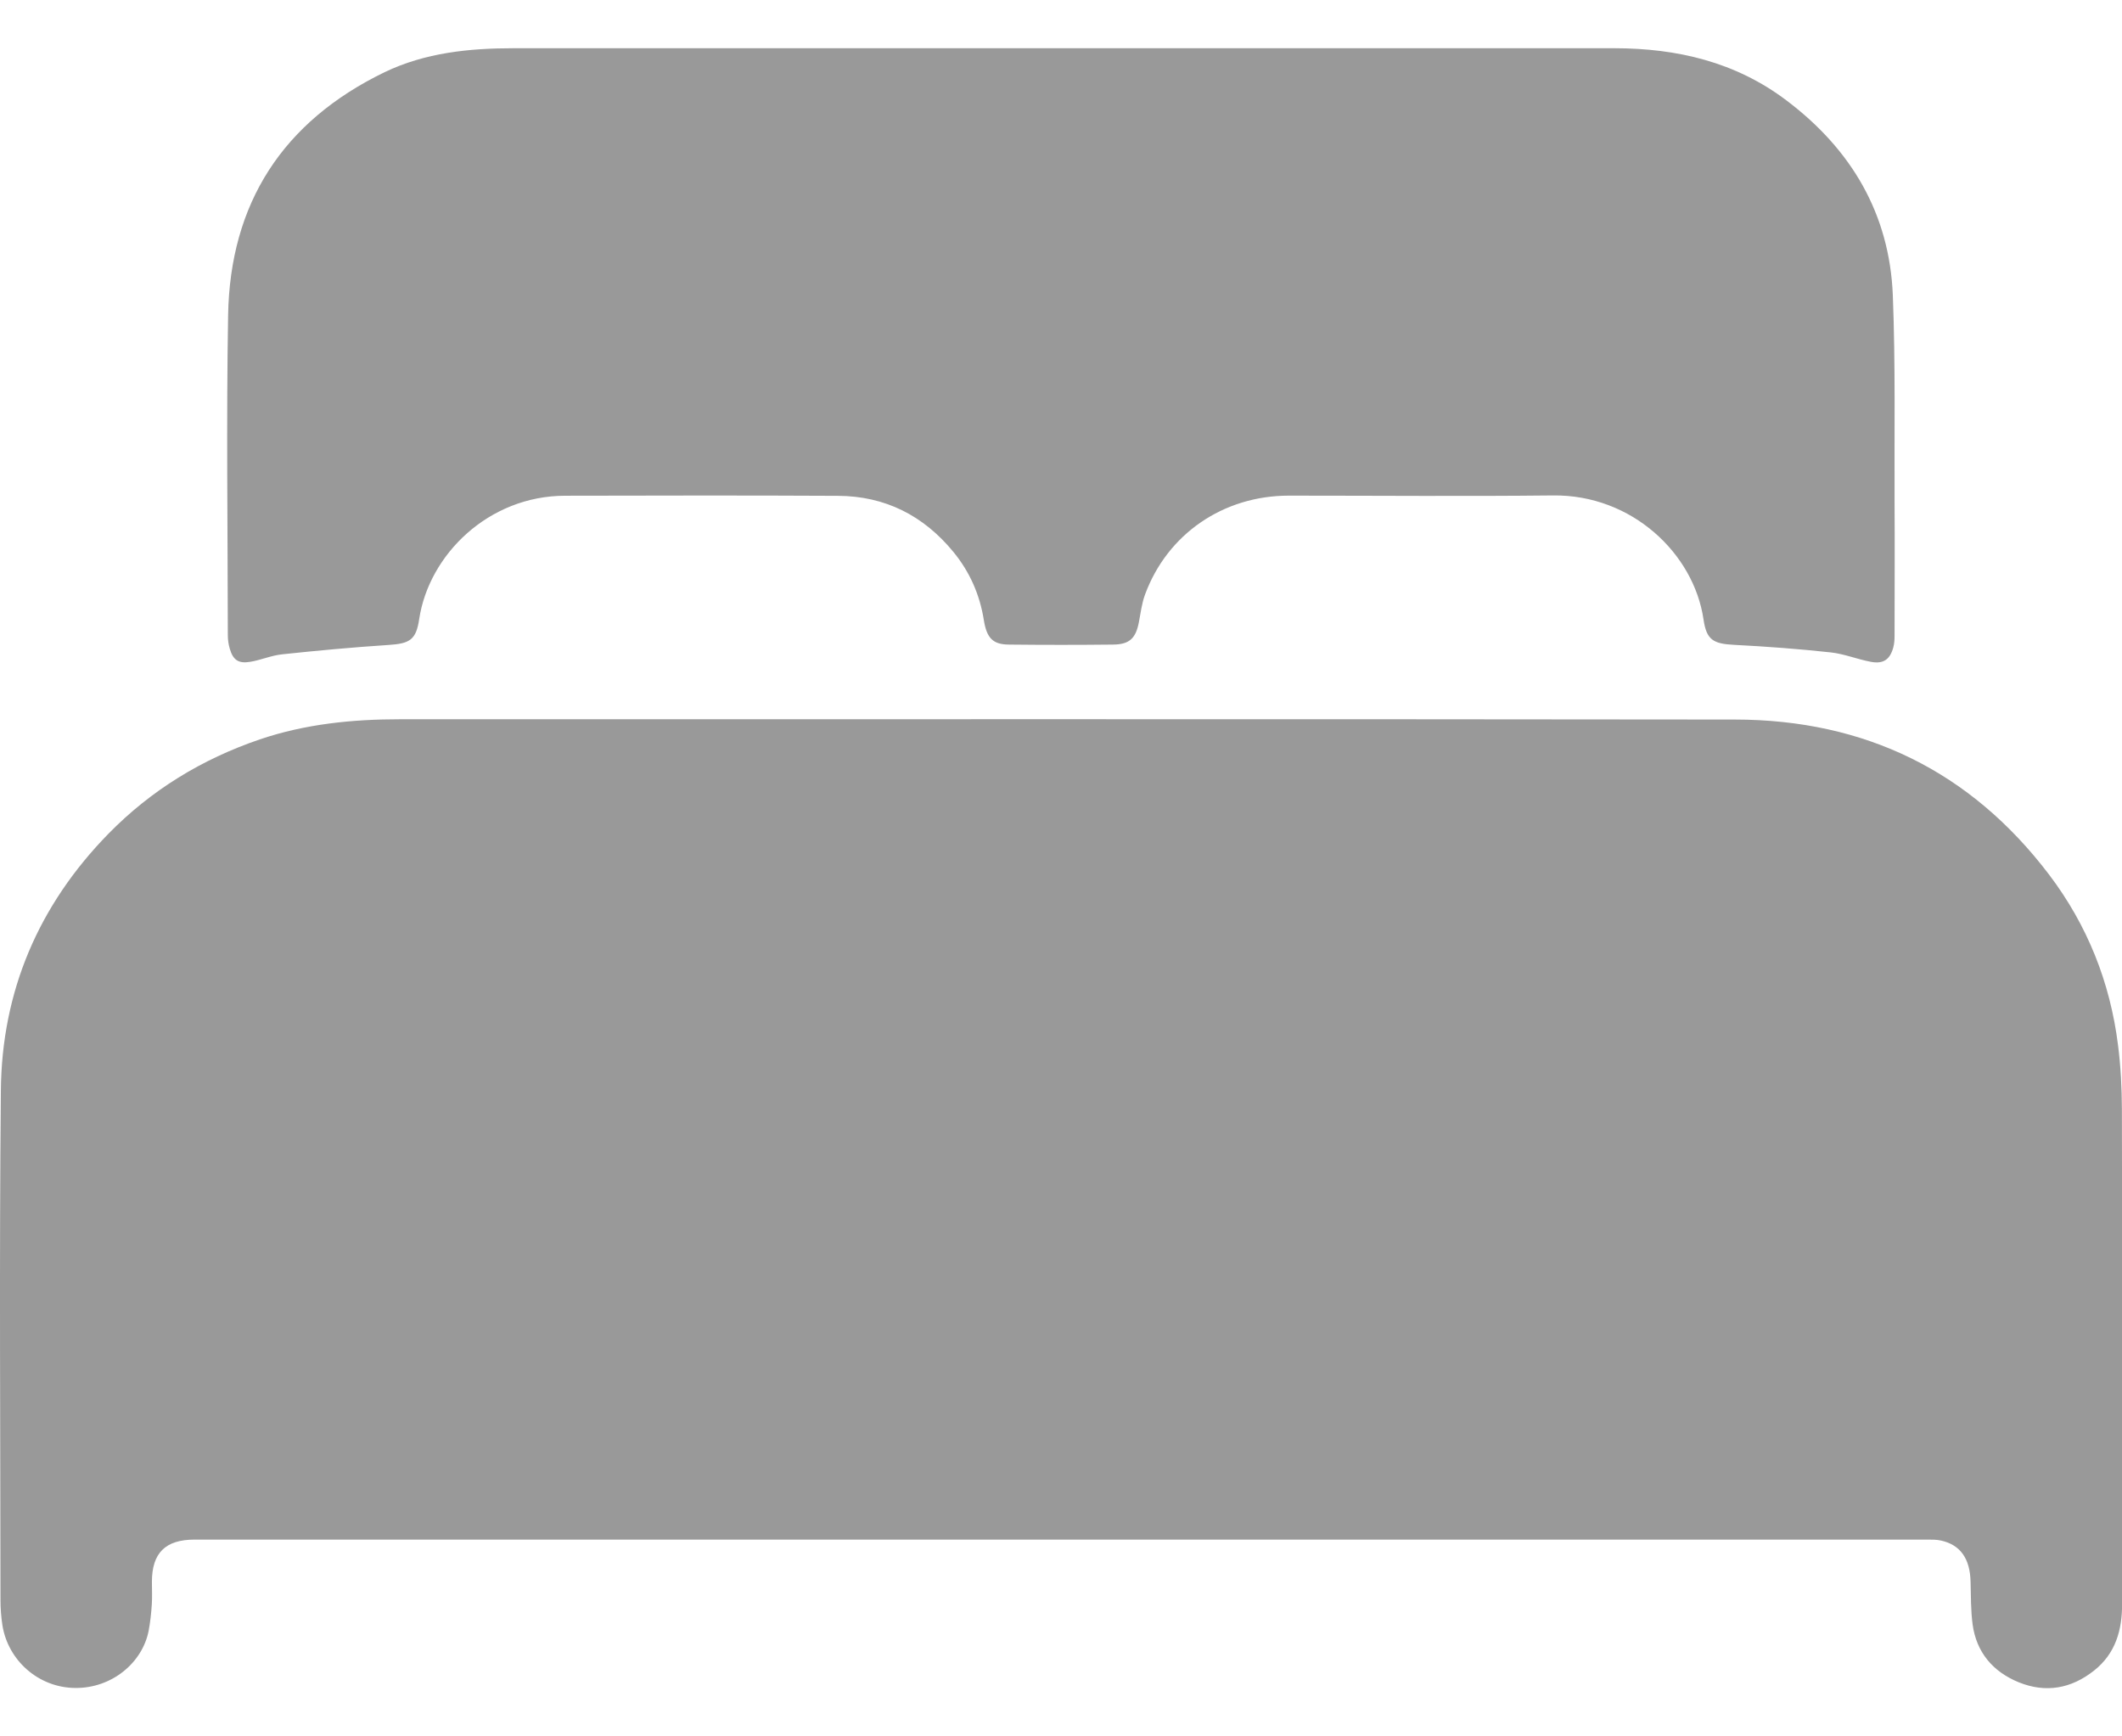<svg width="22" height="18" viewBox="0 0 22 18" fill="none" xmlns="http://www.w3.org/2000/svg">
<g id="Shape" clip-path="url(#clip0_102_9650)">
<path id="Vector" d="M11.012 15.96C8.014 15.96 5.016 15.96 2.018 15.96C1.715 15.96 1.575 16.098 1.575 16.398C1.575 16.475 1.579 16.553 1.574 16.63C1.568 16.723 1.558 16.816 1.541 16.906C1.476 17.237 1.159 17.502 0.78 17.498C0.398 17.495 0.083 17.212 0.025 16.848C0.012 16.763 0.005 16.675 0.005 16.589C0.004 14.828 -0.008 13.066 0.009 11.305C0.018 10.278 0.398 9.385 1.125 8.642C1.567 8.191 2.092 7.87 2.693 7.665C3.165 7.505 3.653 7.456 4.151 7.456C8.762 7.457 13.374 7.453 17.985 7.459C19.337 7.46 20.431 7.997 21.242 9.064C21.64 9.588 21.878 10.184 21.959 10.836C21.987 11.055 21.998 11.278 21.999 11.5C22.003 13.21 22.002 14.92 22.001 16.63C22.001 16.898 21.934 17.141 21.71 17.318C21.474 17.505 21.21 17.553 20.929 17.439C20.66 17.329 20.49 17.127 20.451 16.838C20.432 16.692 20.434 16.543 20.43 16.395C20.424 16.157 20.324 16.014 20.124 15.97C20.08 15.96 20.033 15.96 19.988 15.96C16.997 15.96 14.005 15.96 11.014 15.96L11.012 15.96Z" fill="#999999"/>
<path id="Vector_2" d="M10.903 0.5C12.848 0.5 14.792 0.5 16.736 0.5C17.387 0.5 17.995 0.643 18.52 1.04C19.196 1.549 19.59 2.219 19.624 3.061C19.652 3.775 19.639 4.491 19.642 5.205C19.645 5.666 19.642 6.126 19.642 6.587C19.642 6.628 19.64 6.671 19.629 6.711C19.595 6.836 19.527 6.885 19.398 6.861C19.257 6.835 19.12 6.778 18.98 6.763C18.648 6.727 18.316 6.702 17.983 6.685C17.761 6.674 17.692 6.634 17.661 6.419C17.56 5.739 16.92 5.126 16.101 5.136C15.188 5.146 14.274 5.138 13.362 5.138C12.682 5.138 12.102 5.536 11.871 6.164C11.838 6.254 11.826 6.352 11.808 6.447C11.776 6.616 11.712 6.68 11.541 6.682C11.181 6.686 10.82 6.686 10.46 6.682C10.295 6.681 10.23 6.616 10.2 6.428C10.158 6.164 10.054 5.928 9.884 5.721C9.576 5.346 9.178 5.142 8.687 5.14C7.744 5.135 6.802 5.137 5.858 5.139C5.066 5.14 4.447 5.749 4.346 6.418C4.314 6.634 4.248 6.672 4.026 6.686C3.659 6.71 3.291 6.744 2.924 6.783C2.811 6.795 2.704 6.843 2.592 6.861C2.471 6.881 2.415 6.84 2.382 6.724C2.368 6.678 2.362 6.629 2.362 6.581C2.361 5.477 2.346 4.372 2.365 3.267C2.385 2.112 2.927 1.262 3.988 0.748C4.409 0.546 4.865 0.5 5.326 0.5C7.185 0.5 9.044 0.5 10.903 0.5Z" fill="#999999"/>
</g>
<defs>
<clipPath id="clip0_102_9650">
<rect width="22" height="17" fill="white" transform="translate(0 0.5)"/>
</clipPath>
</defs>
</svg>
